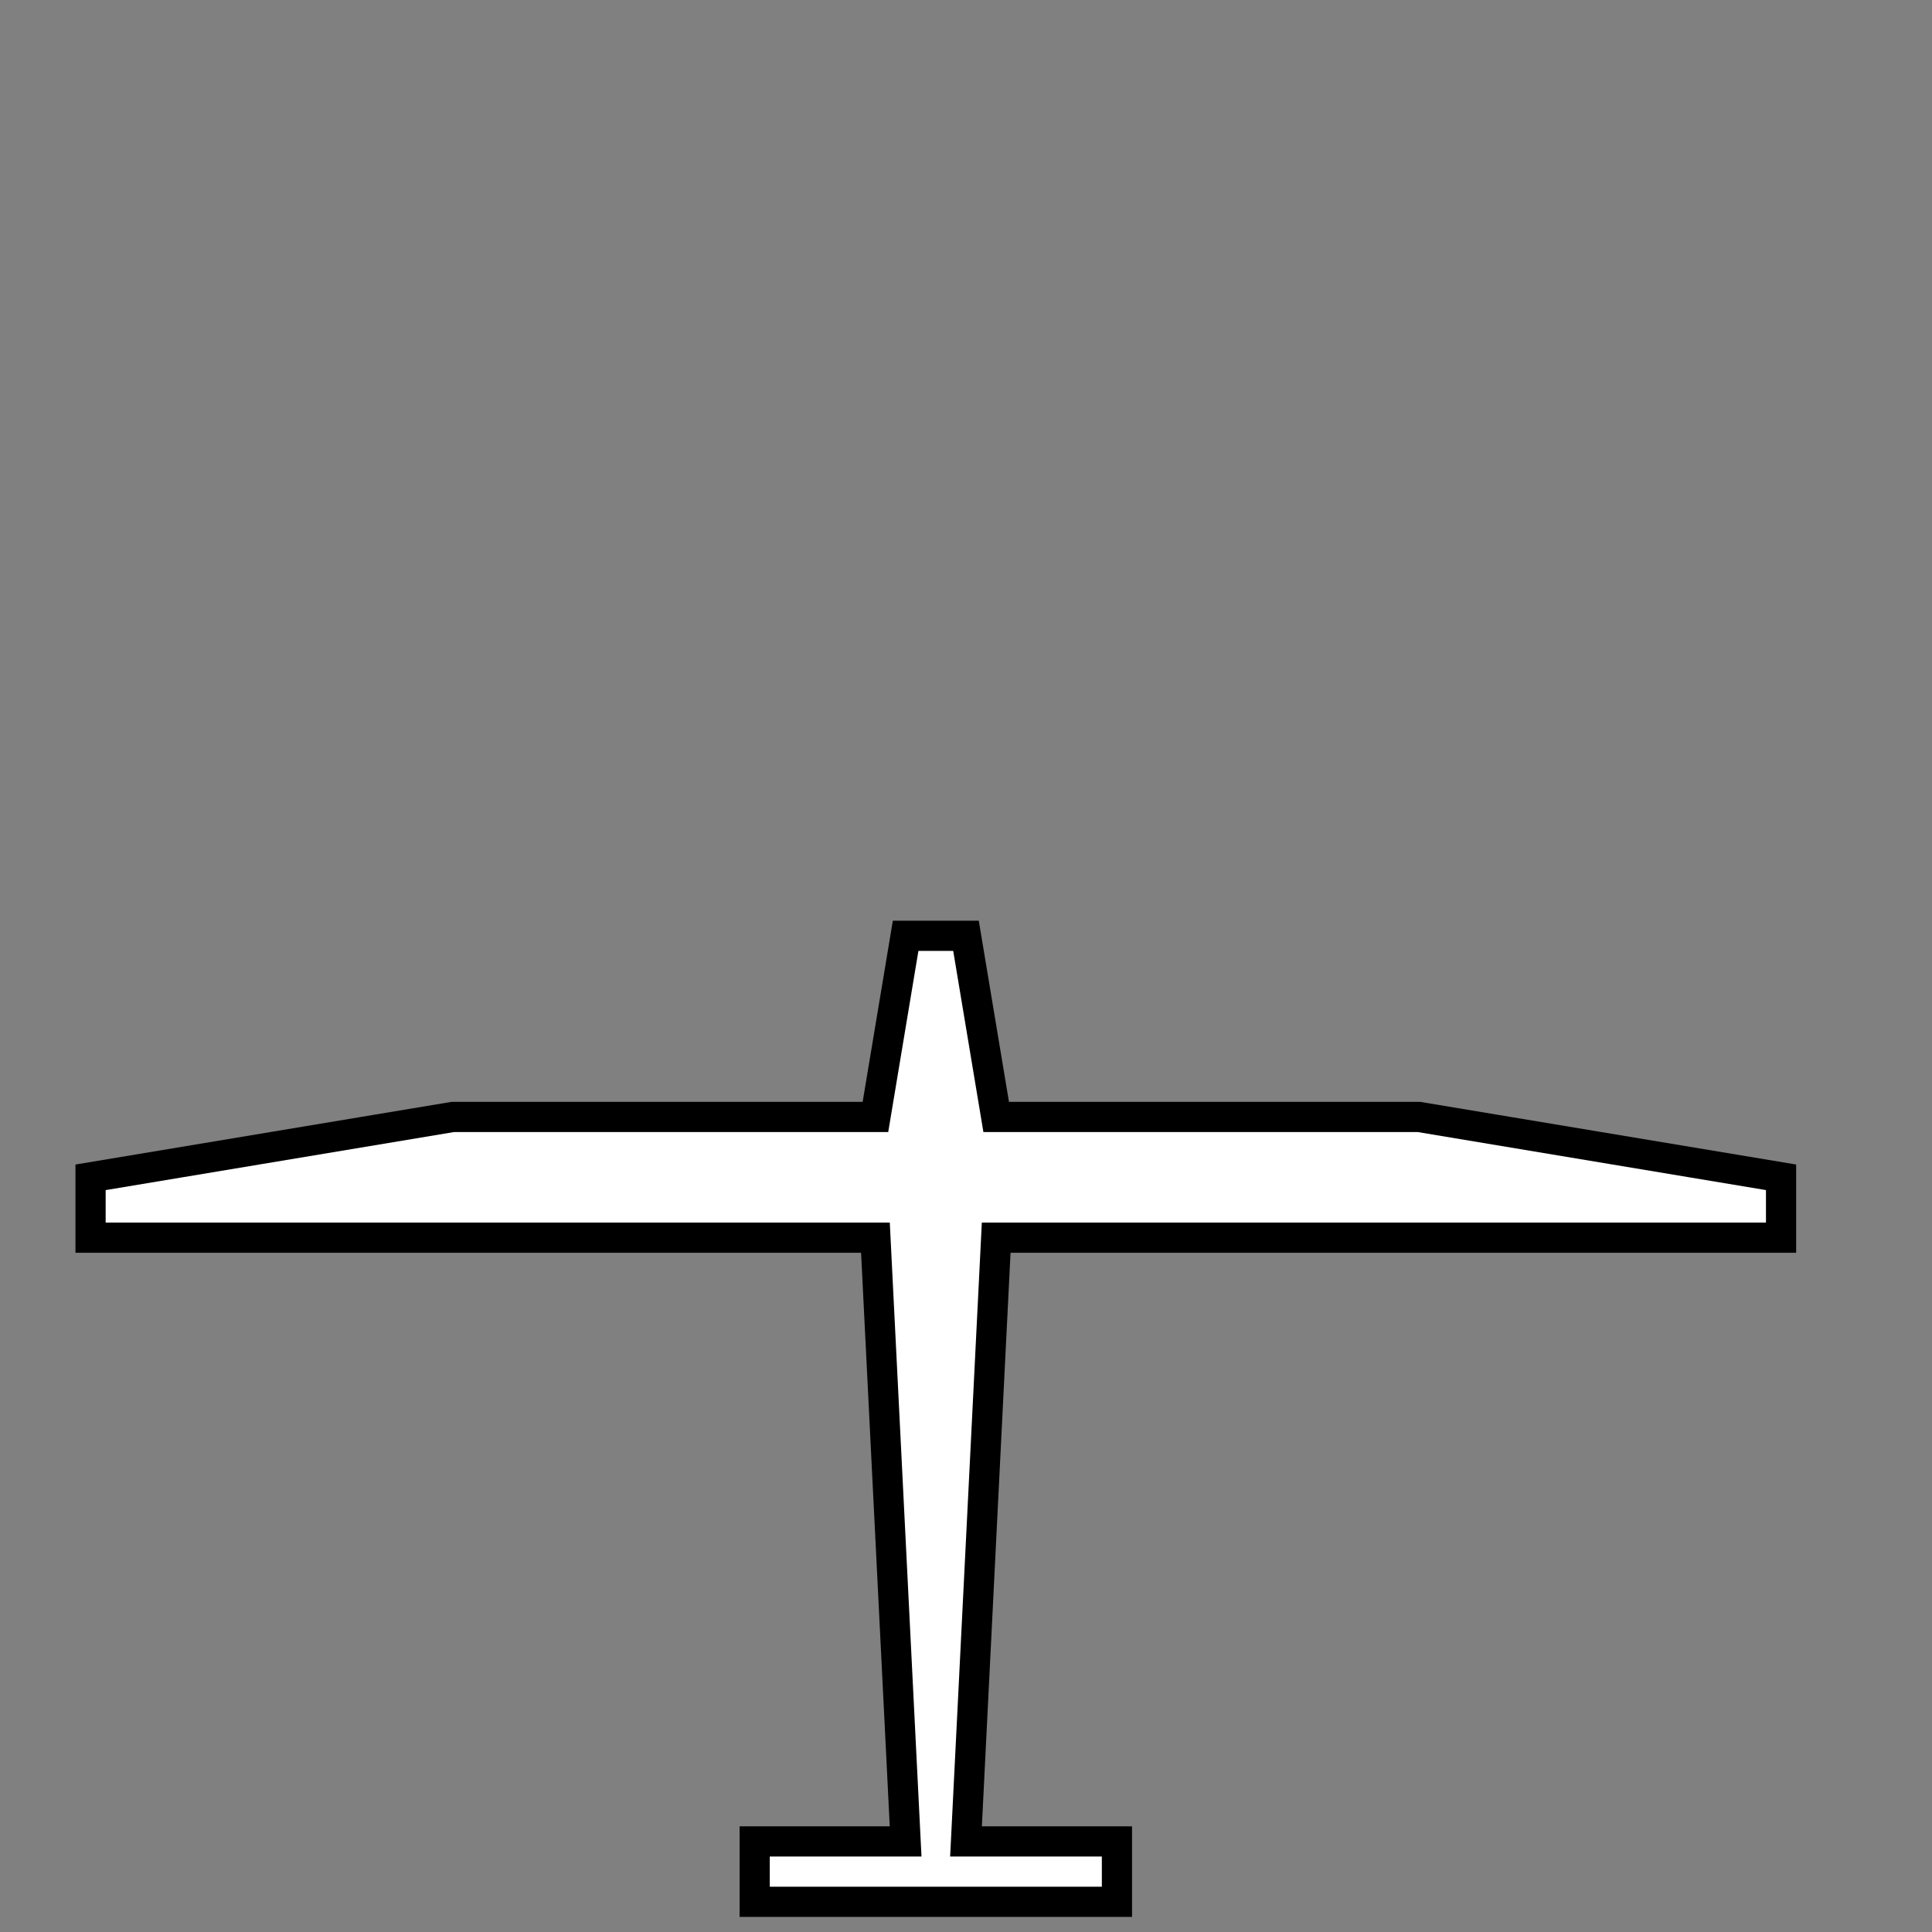 <svg width="64" height="64" xmlns="http://www.w3.org/2000/svg">
 <rect width="100%" height="100%" fill="#808080" stroke="none"/>
 <g id="Layer_1">
  <title>Layer 1</title>
  <path id="svg_1" d="M30 31 h 2 l 1 6 h 14 l 12 2 v 2 h -26 l -1 20  h 5 v 2 h -12 v -2  h 5 l -1 -20 h -26 v -2 l 12 -2 h 14 z" stroke="#000" fill="#fff"/>
 </g>
</svg>
